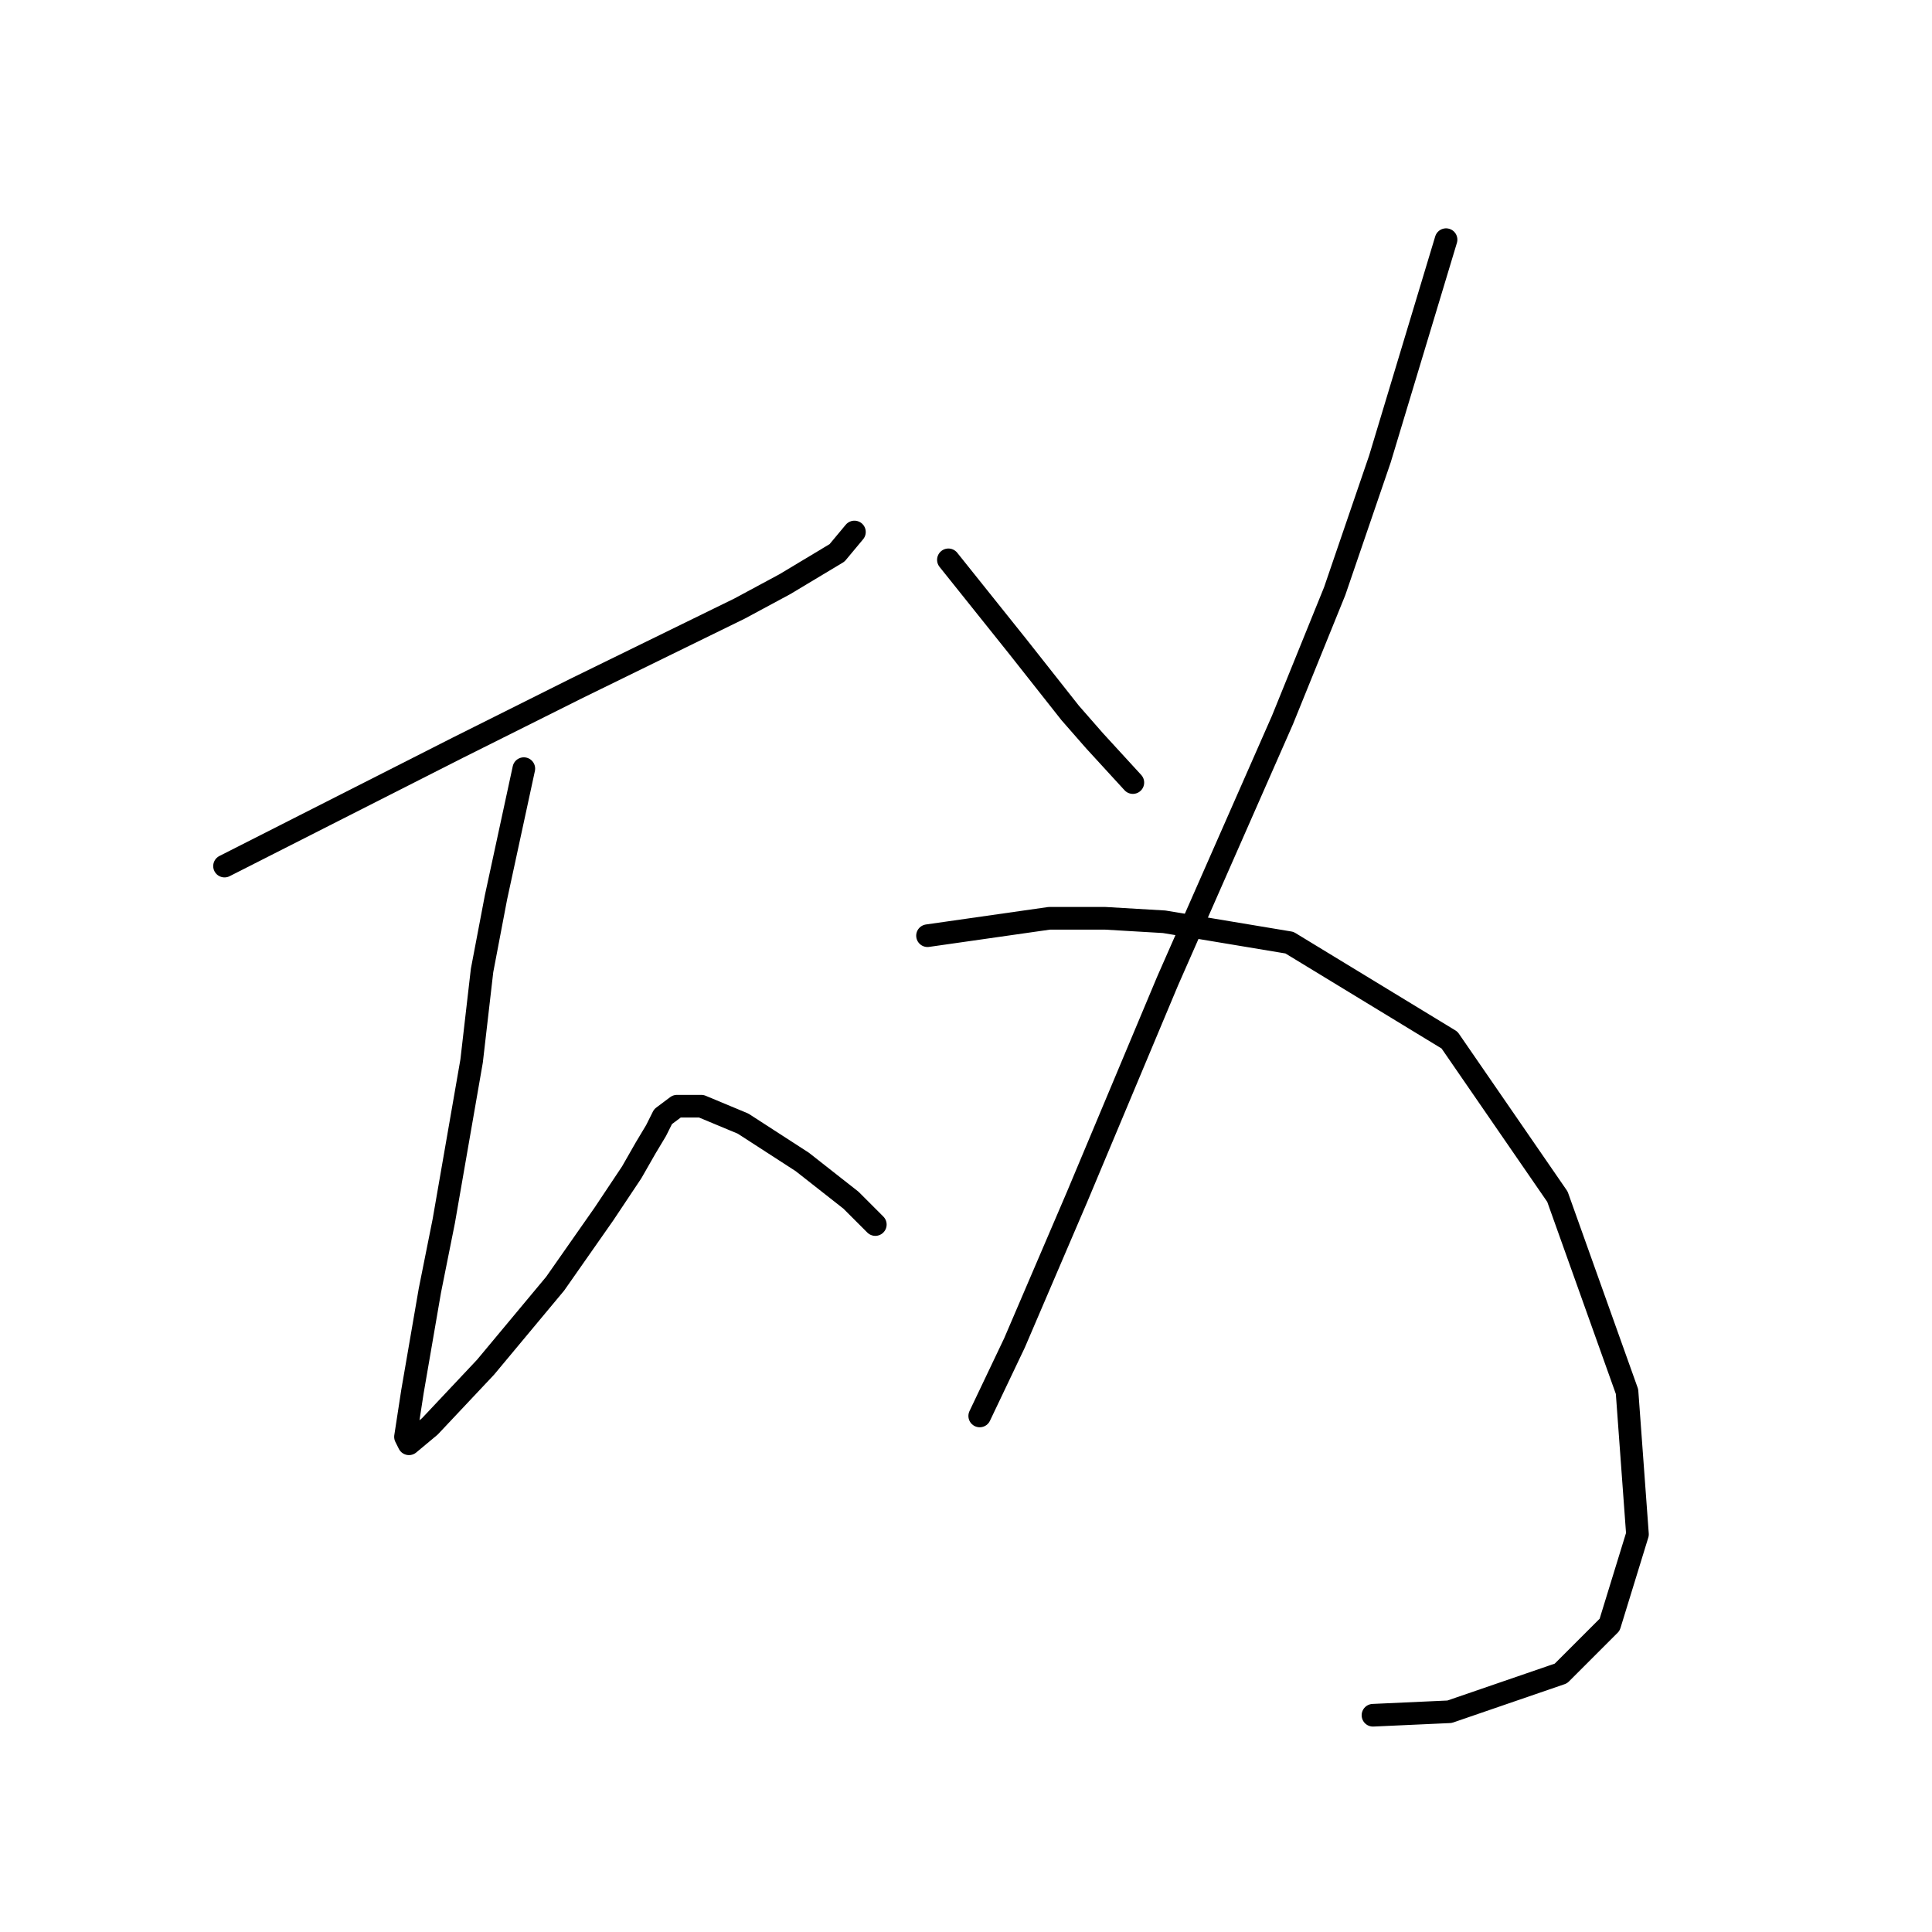 <?xml version="1.0" standalone="no"?>
    <svg width="256" height="256" xmlns="http://www.w3.org/2000/svg" version="1.1">
    <polyline stroke="black" stroke-width="3" stroke-linecap="round" fill="transparent" stroke-linejoin="round" points="29.751 114.761 60.647 99.082 68.948 94.932 76.326 91.243 97.999 80.637 103.994 77.409 110.911 73.258 113.217 70.492 113.217 70.492 " />
        <polyline stroke="black" stroke-width="3" stroke-linecap="round" fill="transparent" stroke-linejoin="round" points="69.409 101.849 65.72 118.911 63.875 128.595 62.492 140.585 58.803 161.797 56.958 171.02 54.652 184.393 53.73 190.388 54.191 191.31 56.958 189.004 64.336 181.165 73.559 170.097 80.015 160.875 83.704 155.341 85.549 152.113 86.932 149.807 87.854 147.963 89.699 146.579 92.927 146.579 98.46 148.885 106.3 153.958 112.756 159.03 115.984 162.258 115.984 162.258 " />
        <polyline stroke="black" stroke-width="3" stroke-linecap="round" fill="transparent" stroke-linejoin="round" points="125.668 74.181 134.89 85.709 141.807 94.471 145.035 98.16 150.108 103.694 150.108 103.694 " />
        <polyline stroke="black" stroke-width="3" stroke-linecap="round" fill="transparent" stroke-linejoin="round" points="191.61 31.756 182.849 60.808 176.854 78.331 169.937 95.393 154.719 129.978 142.73 158.569 134.429 177.937 129.818 187.621 129.818 187.621 " />
        <polyline stroke="black" stroke-width="3" stroke-linecap="round" fill="transparent" stroke-linejoin="round" points="122.901 123.984 139.041 121.678 146.419 121.678 154.258 122.139 170.859 124.906 192.071 137.818 206.367 158.569 215.589 184.393 216.973 203.299 213.284 215.289 206.828 221.745 192.071 226.817 181.926 227.279 181.926 227.279 " />
        </svg>